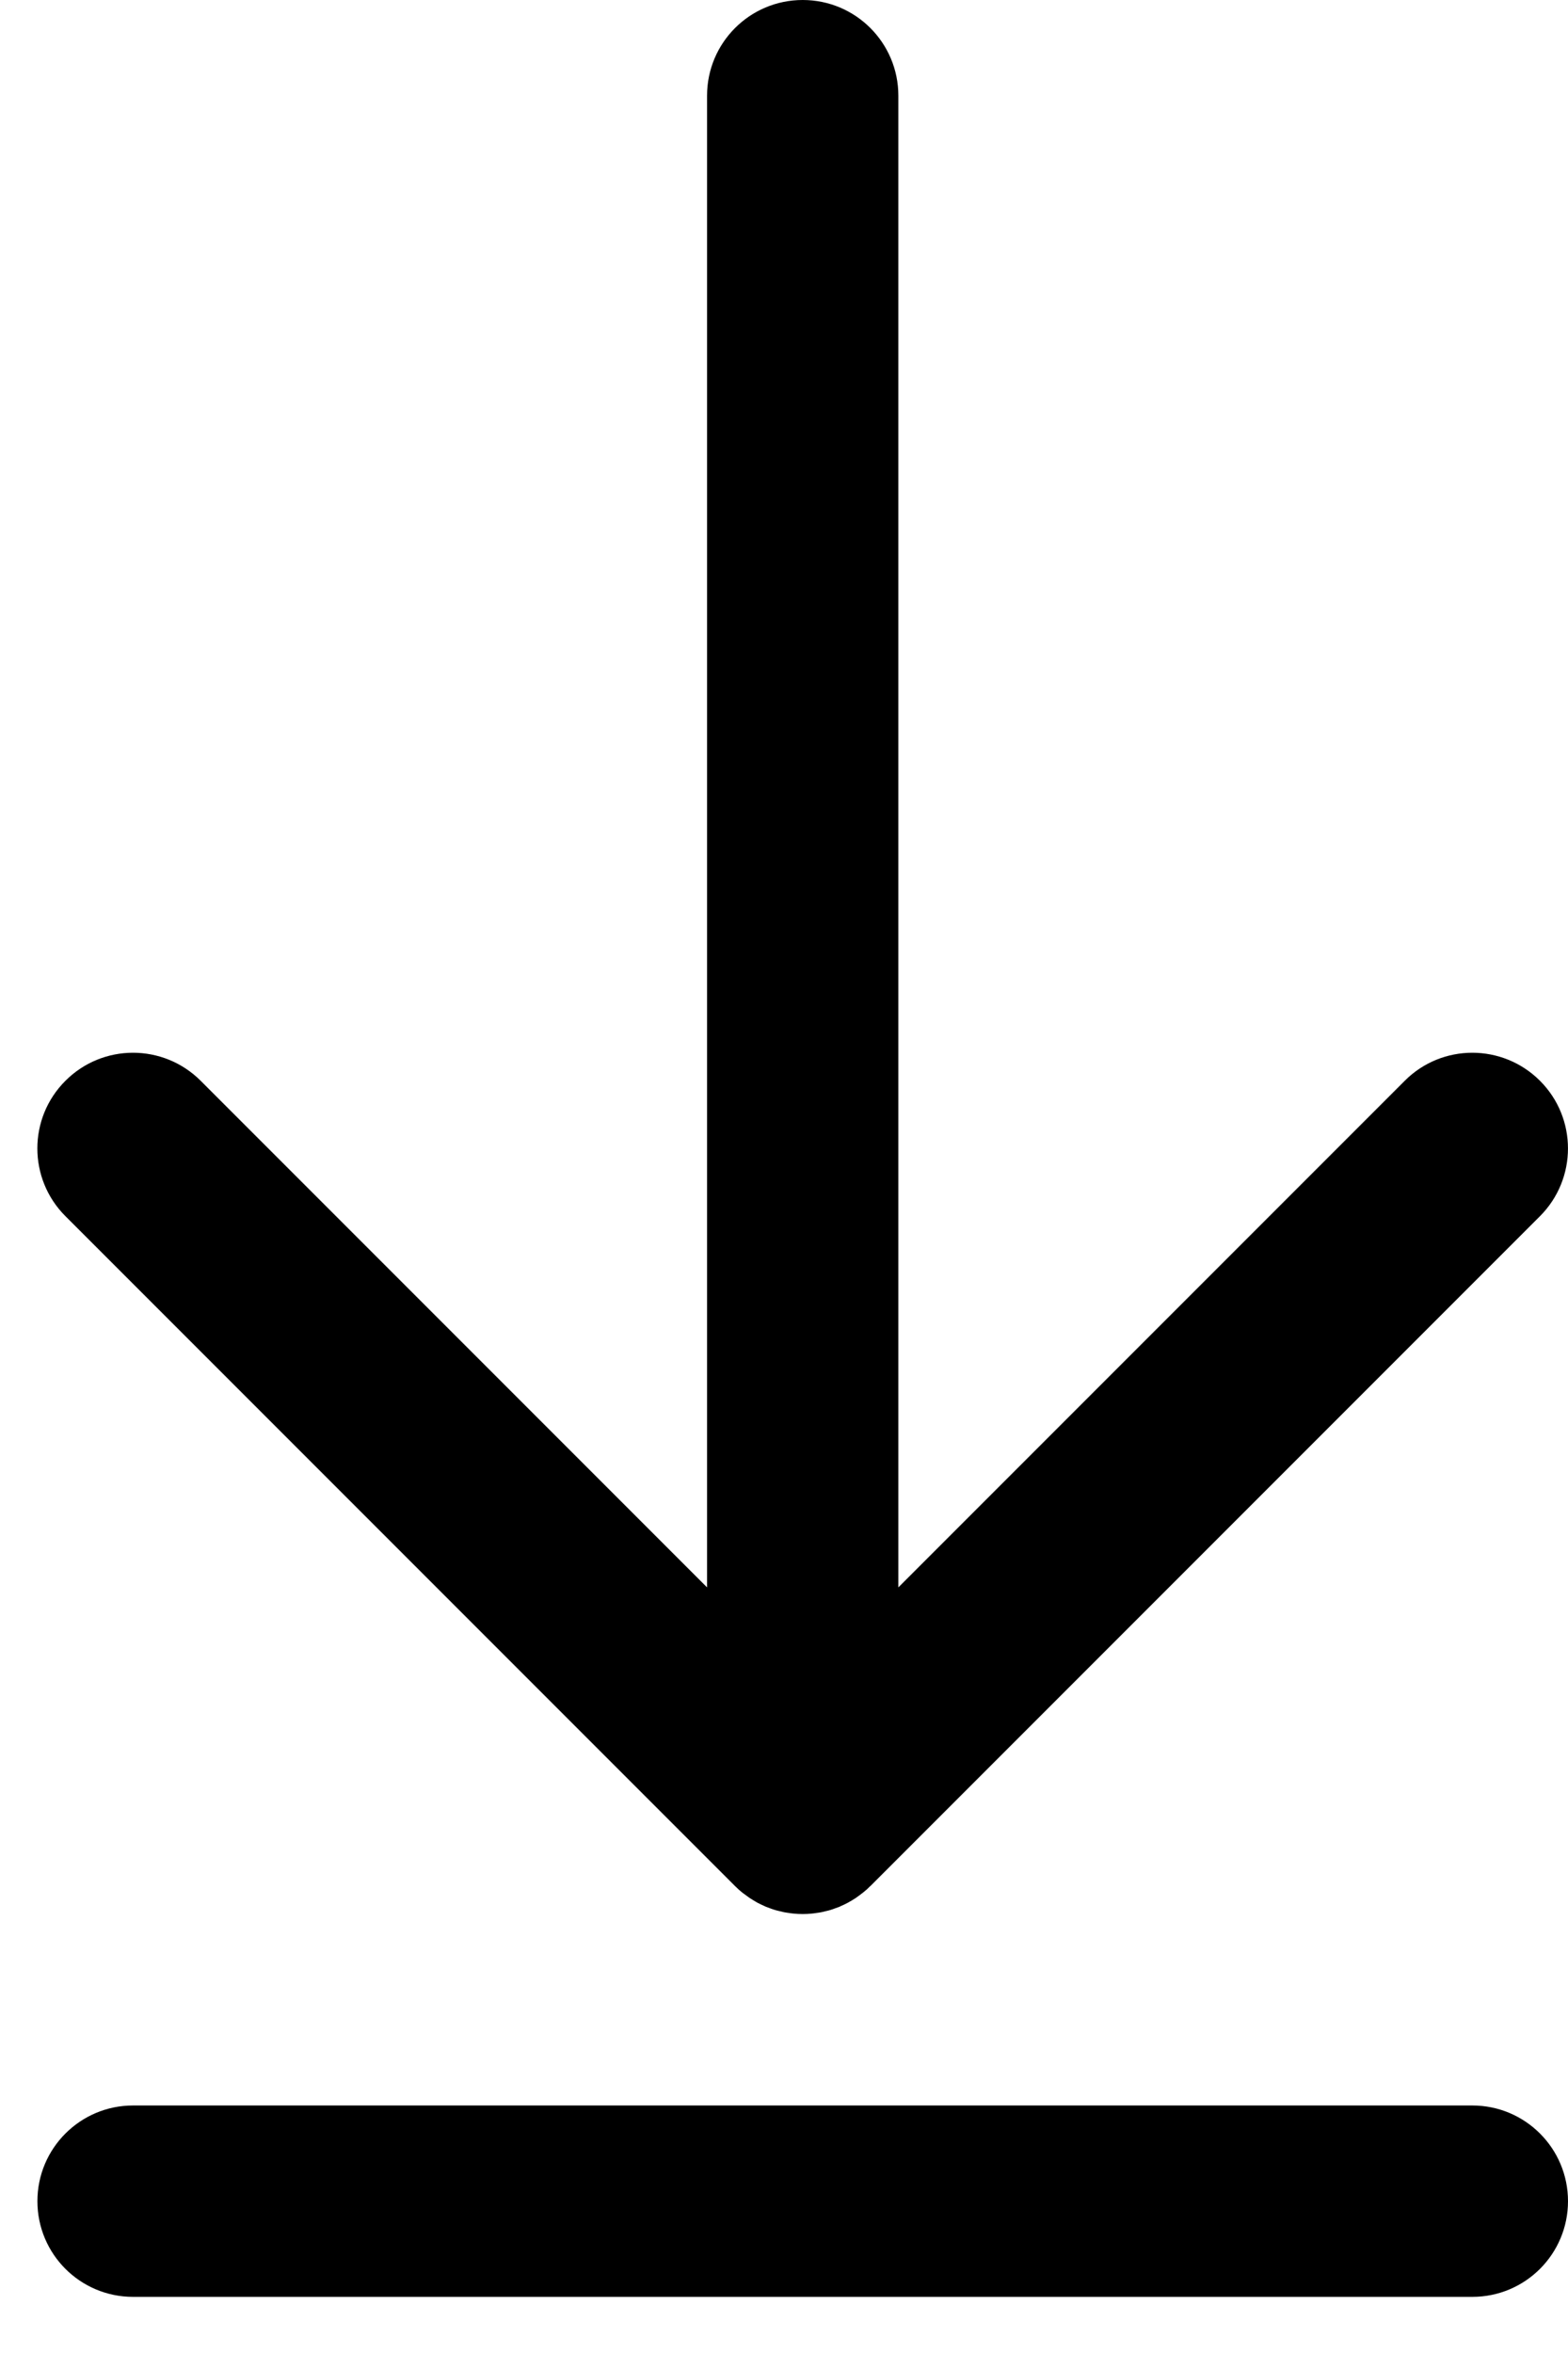 <svg width="14" height="21" viewBox="0 0 14 21" fill="none" xmlns="http://www.w3.org/2000/svg">
<path d="M6.563 16.833C6.563 16.833 6.563 16.833 6.563 16.833C6.583 16.853 6.604 16.872 6.625 16.889C6.635 16.897 6.646 16.904 6.656 16.912C6.668 16.921 6.68 16.93 6.693 16.939C6.705 16.947 6.717 16.954 6.73 16.962C6.741 16.968 6.753 16.976 6.764 16.982C6.777 16.989 6.79 16.994 6.803 17.001C6.815 17.006 6.827 17.012 6.84 17.018C6.853 17.023 6.866 17.027 6.878 17.032C6.892 17.037 6.905 17.042 6.919 17.046C6.932 17.05 6.945 17.053 6.958 17.056C6.972 17.059 6.986 17.063 7 17.066C7.015 17.069 7.03 17.071 7.045 17.073C7.058 17.075 7.07 17.077 7.083 17.078C7.139 17.084 7.195 17.084 7.251 17.078C7.264 17.077 7.276 17.075 7.289 17.073C7.304 17.071 7.319 17.069 7.334 17.066C7.348 17.063 7.362 17.059 7.376 17.056C7.389 17.053 7.402 17.05 7.415 17.046C7.429 17.042 7.442 17.037 7.455 17.032C7.468 17.027 7.481 17.023 7.494 17.018C7.506 17.012 7.518 17.006 7.531 17.001C7.544 16.994 7.557 16.989 7.569 16.982C7.581 16.976 7.592 16.968 7.604 16.962C7.616 16.954 7.629 16.947 7.641 16.939C7.654 16.93 7.666 16.921 7.678 16.912C7.688 16.904 7.698 16.897 7.708 16.889C7.73 16.872 7.751 16.853 7.77 16.833C7.771 16.833 7.771 16.833 7.771 16.833L13.75 10.854C14.083 10.52 14.083 9.979 13.75 9.646C13.416 9.312 12.875 9.312 12.542 9.646L8.021 14.167V0.854C8.021 0.382 7.639 0 7.167 0C6.695 0 6.313 0.382 6.313 0.854V14.167L1.792 9.646C1.458 9.312 0.917 9.312 0.584 9.646C0.25 9.979 0.25 10.52 0.584 10.854L6.563 16.833Z" fill="black"/>
<path d="M13.146 18.791H1.188C0.716 18.791 0.334 19.174 0.334 19.645C0.334 20.117 0.716 20.499 1.188 20.499H13.146C13.618 20.499 14 20.117 14 19.645C14 19.174 13.618 18.791 13.146 18.791Z" fill="black"/>
</svg>
